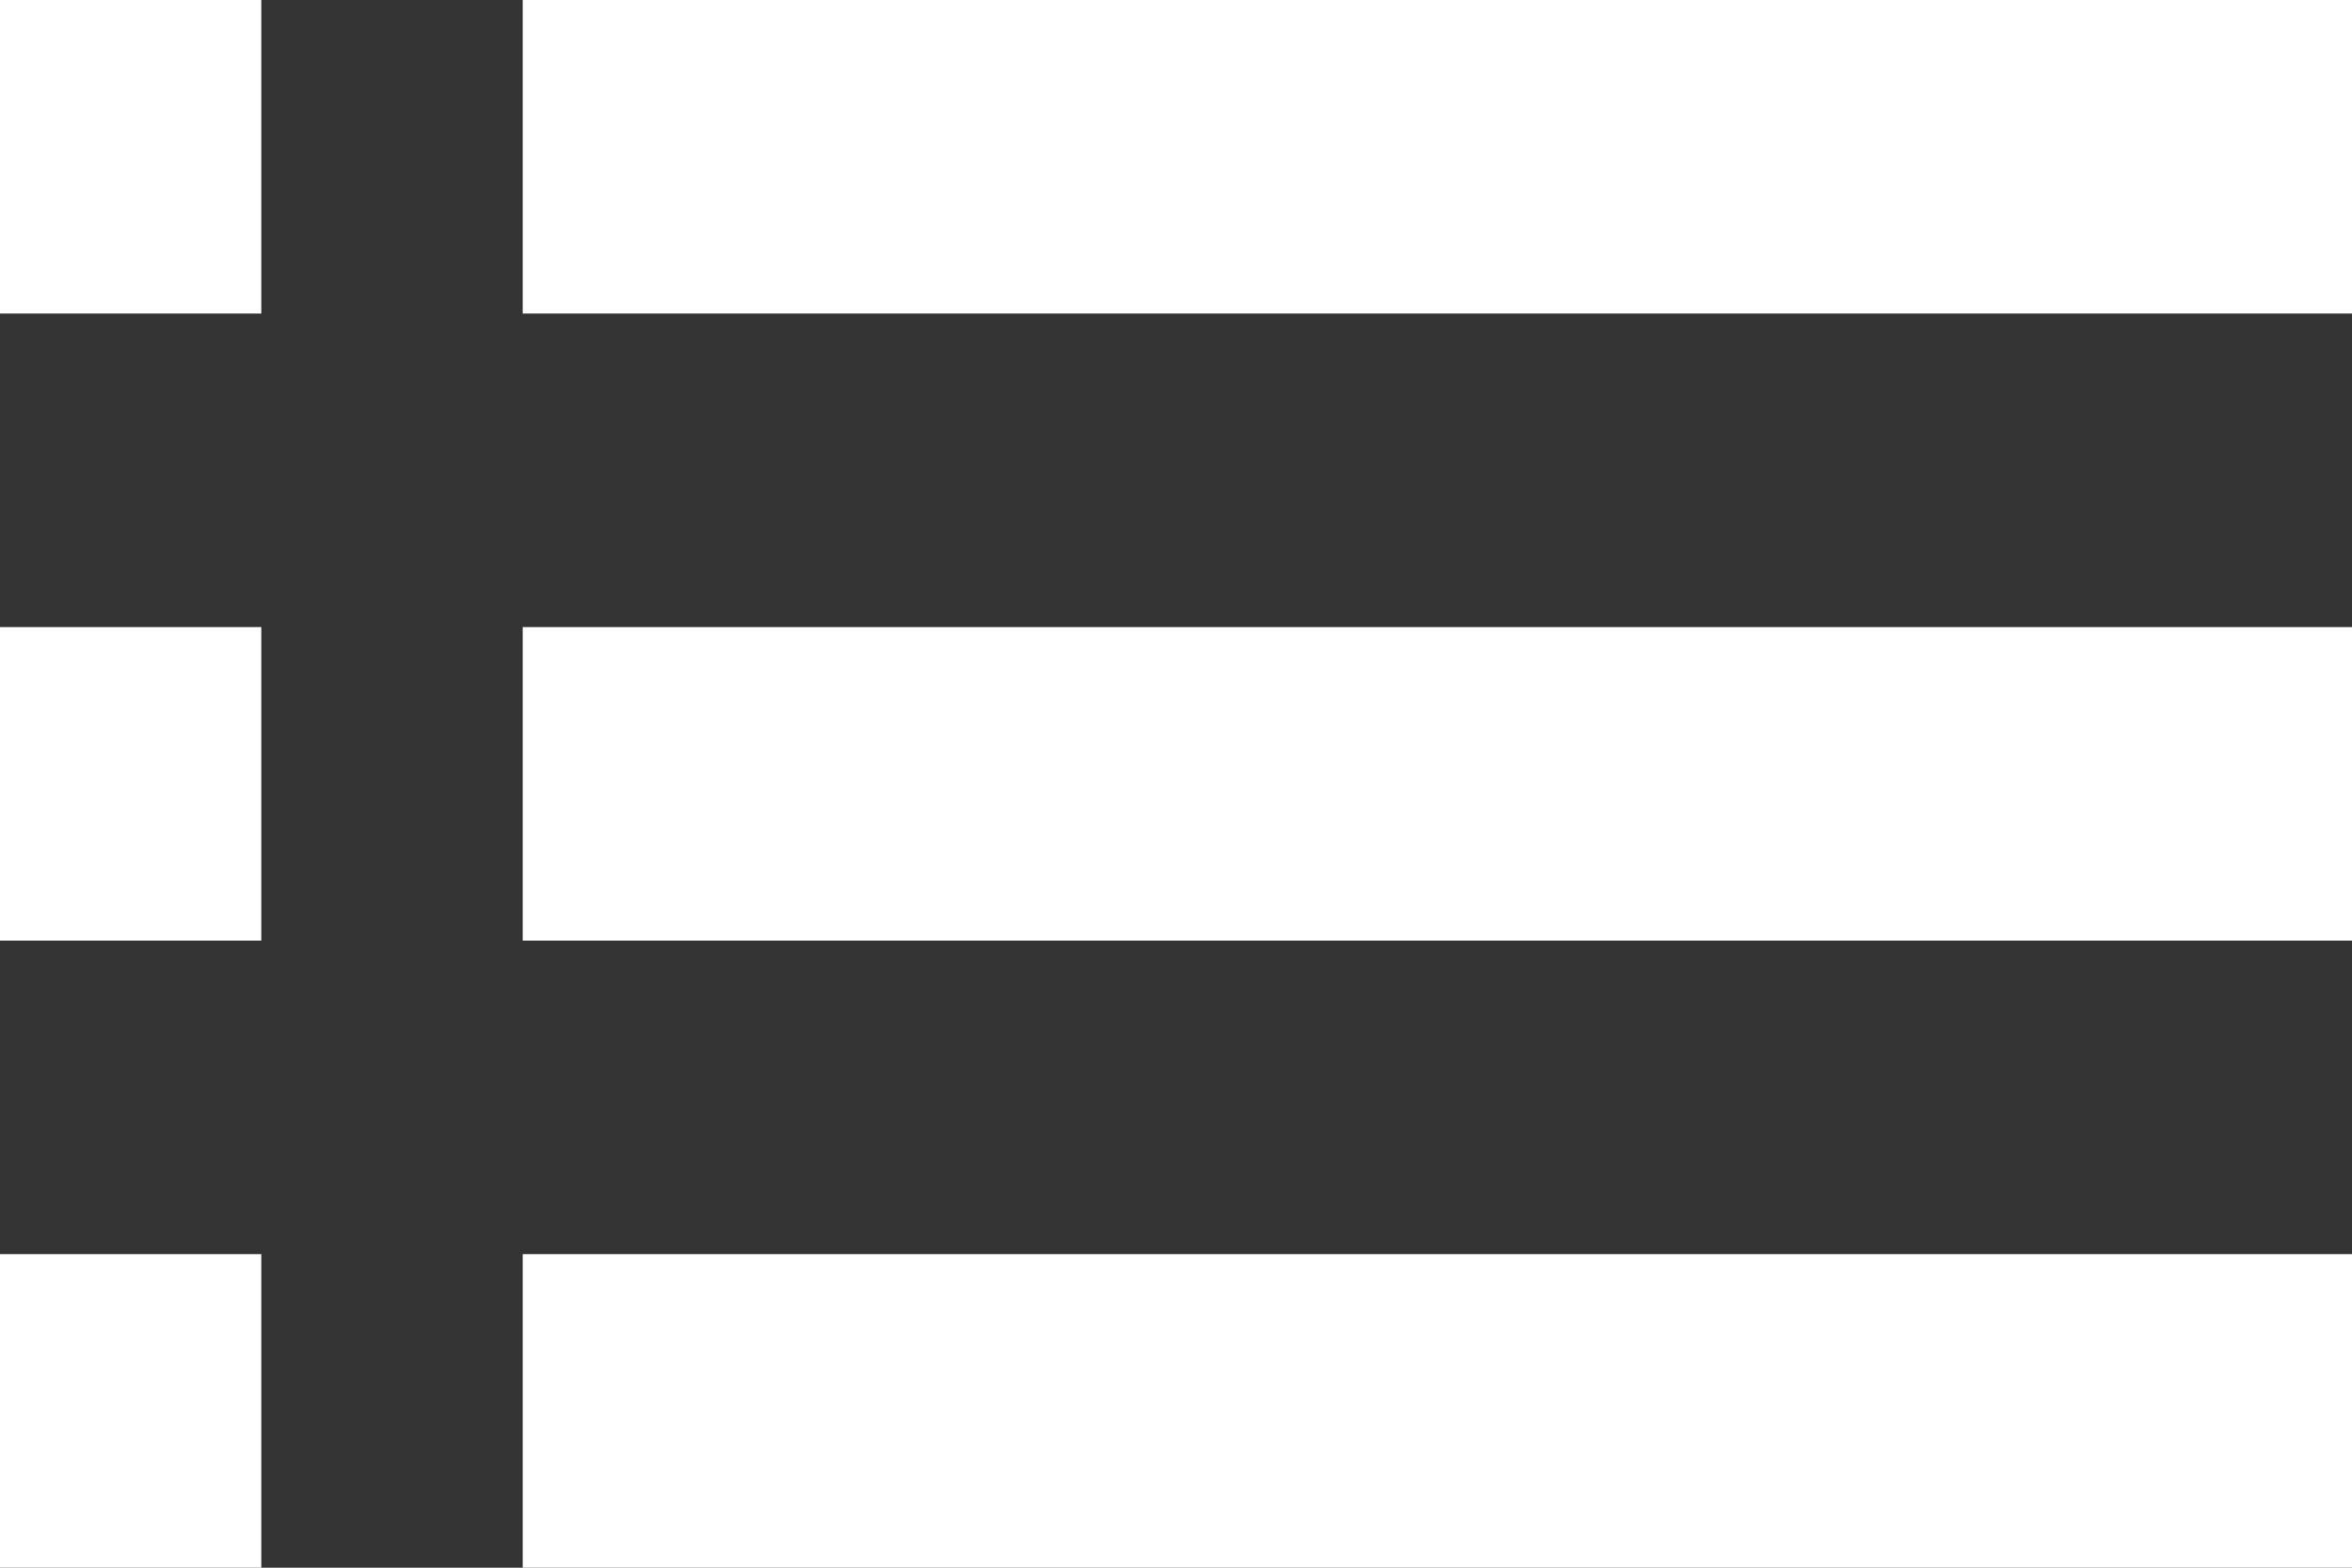 <svg width="30" height="20" viewBox="0 0 30 20" fill="none" xmlns="http://www.w3.org/2000/svg">
<rect x="0" y="0" width="30" height="20" fill="#333333" stroke="none"/>
<path d="M30 4H6.667V0H30V4ZM30 12H6.667V8H30V12ZM30 20H6.667V16H30V20ZM3.333 20H0V16H3.333V20ZM3.333 0V4H0V0H3.333ZM3.333 12H0V8H3.333V12Z" fill="white"/>
</svg>
